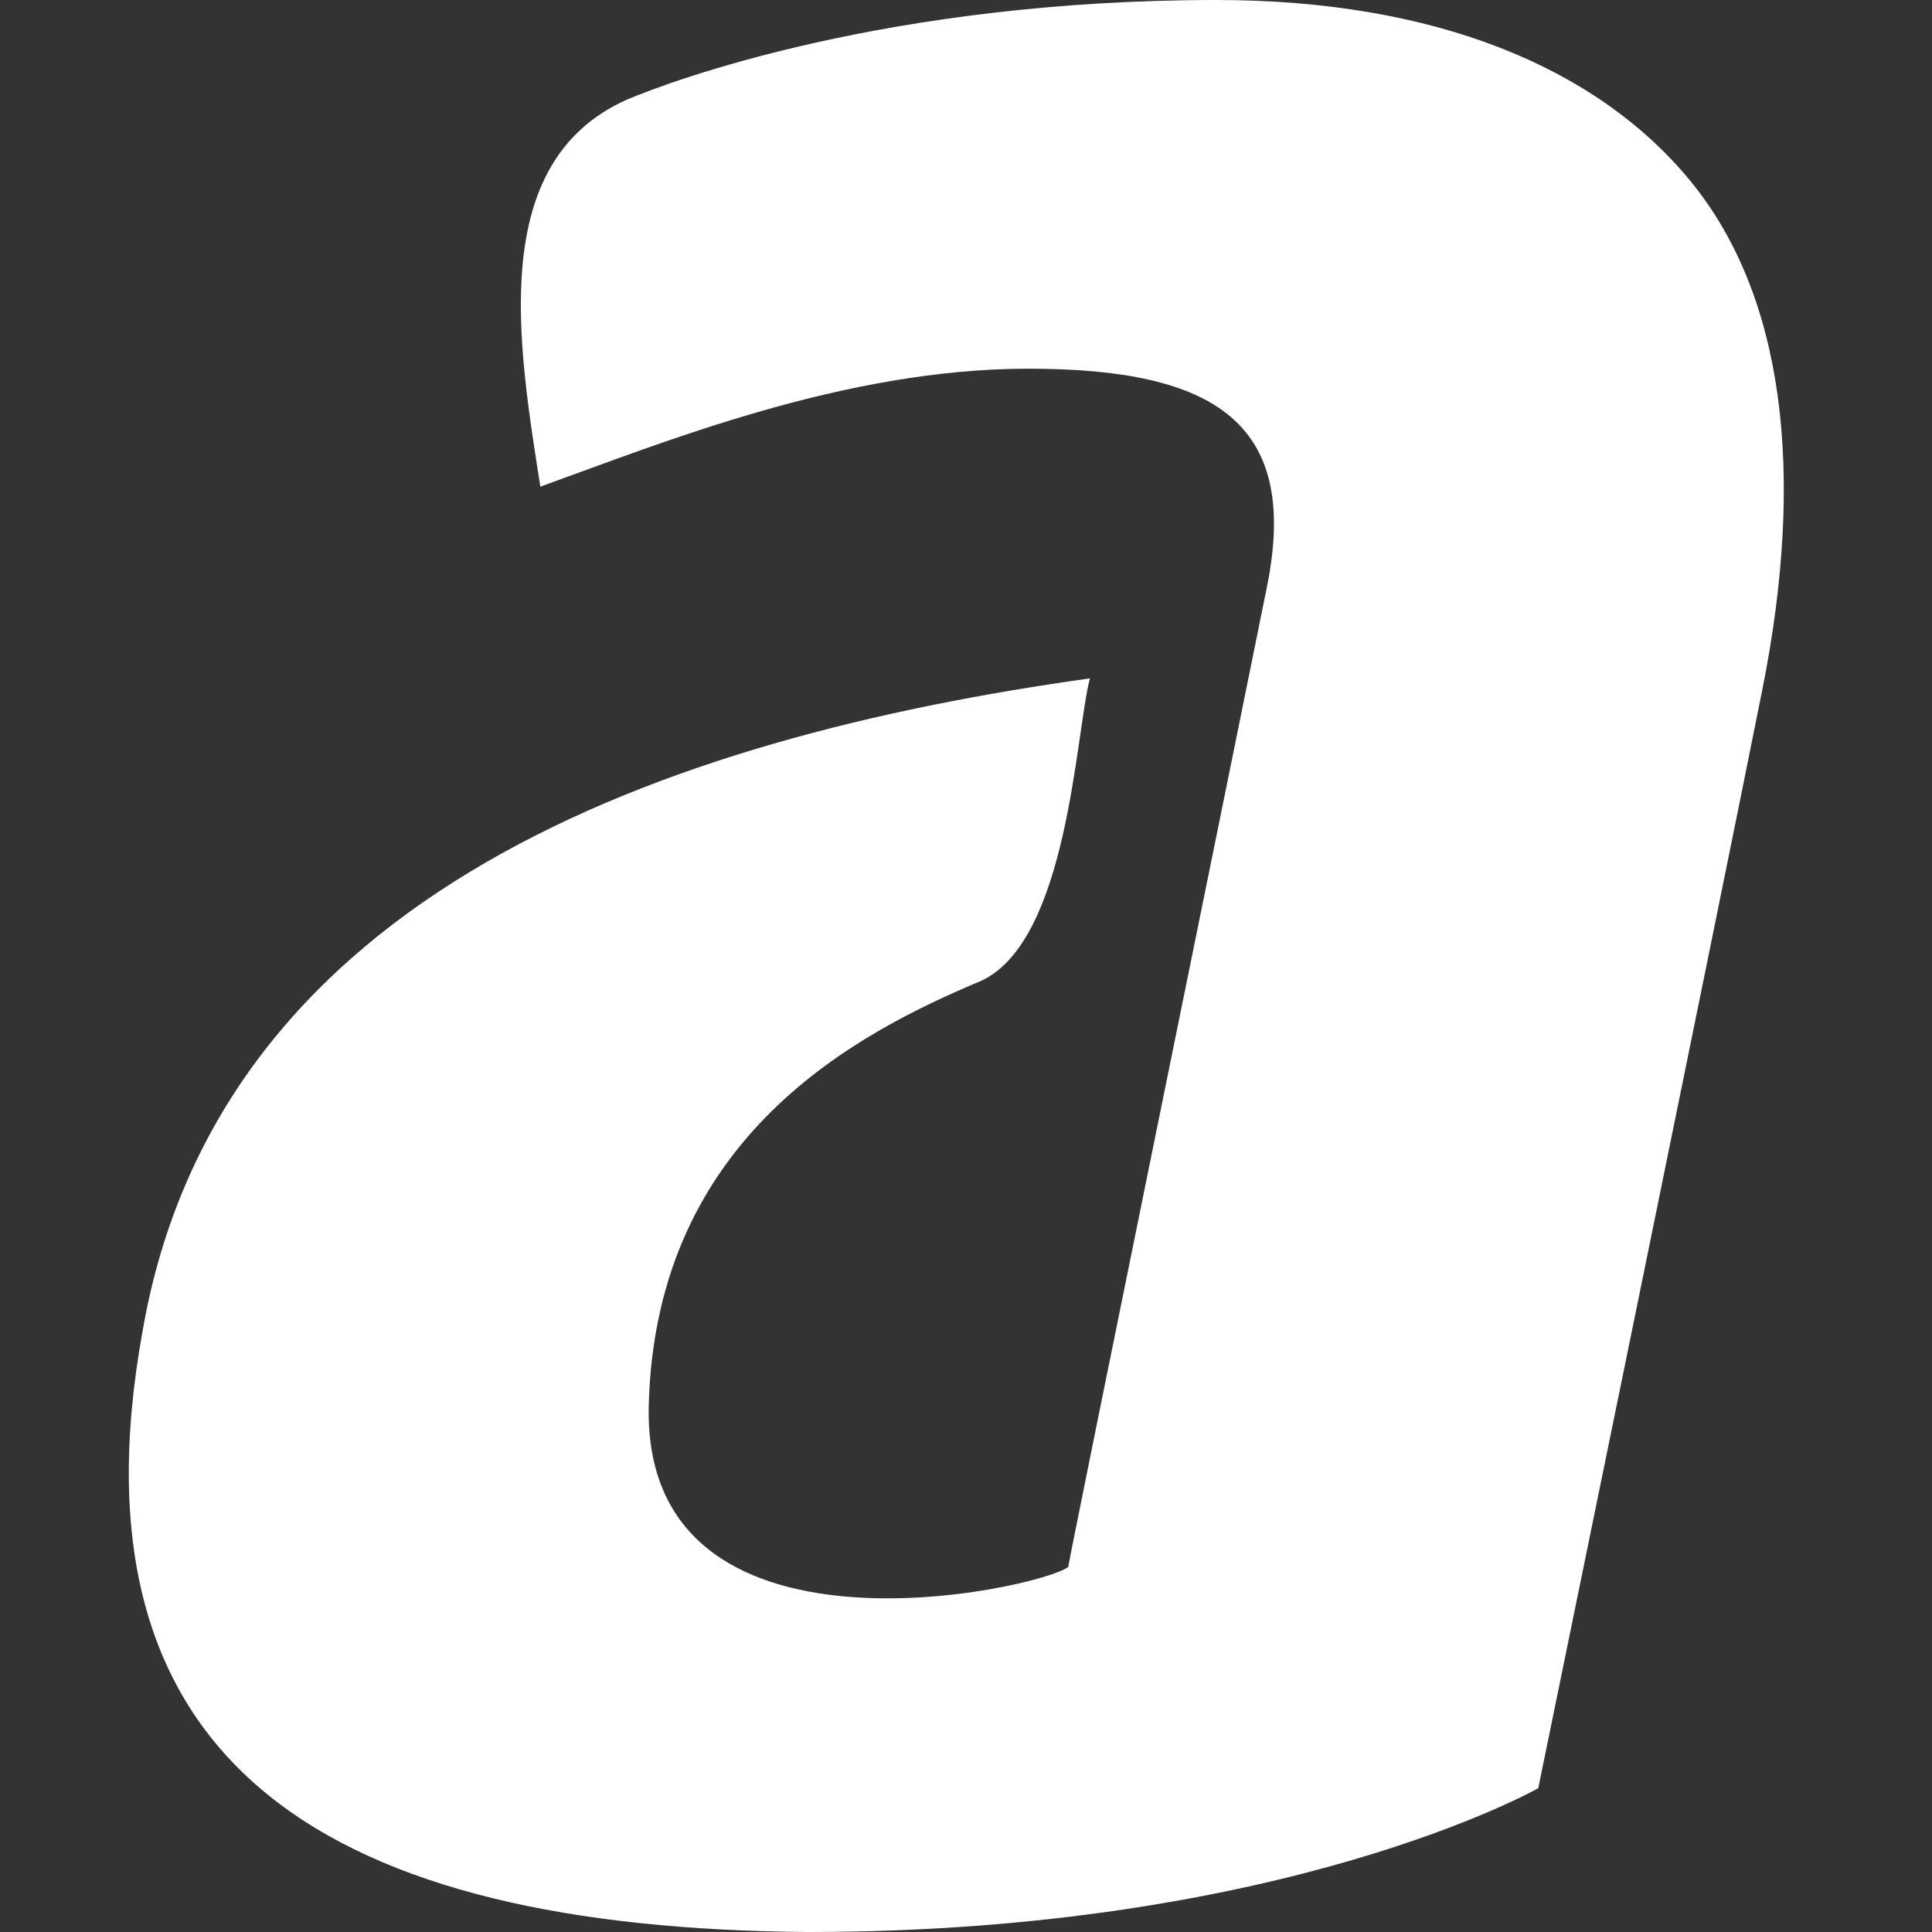 <?xml version="1.0" encoding="UTF-8" standalone="no"?>
<svg
   xmlns:dc="http://purl.org/dc/elements/1.1/"
   xmlns:cc="http://creativecommons.org/ns#"
   xmlns:rdf="http://www.w3.org/1999/02/22-rdf-syntax-ns#"
   xmlns:svg="http://www.w3.org/2000/svg"
   xmlns="http://www.w3.org/2000/svg"
   xmlns:sodipodi="http://sodipodi.sourceforge.net/DTD/sodipodi-0.dtd"
   xmlns:inkscape="http://www.inkscape.org/namespaces/inkscape"
   width="30"
   height="30"
   viewBox="0 0 30 30"
   fill="none"
   version="1.1"
   id="svg4"
   sodipodi:docname="avans_symbol_white.svg"
   inkscape:version="0.92.4 (5da689c313, 2019-01-14)">
  <rect x="0" y="0" width="30" height="30" fill="#333333" stroke="none"/>
  <defs
     id="defs8" />
  <sodipodi:namedview
     pagecolor="#ffffff"
     bordercolor="#666666"
     borderopacity="1"
     objecttolerance="10"
     gridtolerance="10"
     guidetolerance="10"
     inkscape:pageopacity="0"
     inkscape:pageshadow="2"
     inkscape:window-width="2560"
     inkscape:window-height="1521"
     id="namedview6"
     showgrid="false"
     inkscape:zoom="7.8666667"
     inkscape:cx="15"
     inkscape:cy="15"
     inkscape:window-x="-9"
     inkscape:window-y="-9"
     inkscape:window-maximized="1"
     inkscape:current-layer="svg4" />
  <path
     d="M9.737 1.546C7.547 2.519 8.053 5.382 8.39 7.557C10.298 6.87 13.106 5.725 15.969 5.725C18.889 5.725 20.18 6.584 19.675 9.103C19.169 11.622 16.643 23.988 16.587 24.332C16.137 24.676 9.962 26.05 10.074 21.813C10.186 17.634 13.33 16.03 15.239 15.229C16.587 14.599 16.699 11.393 16.924 10.534C10.355 11.45 3.393 13.855 2.214 20.668C0.978 27.481 5.189 29.943 12.544 30C19.955 30 23.886 27.767 23.886 27.767C23.886 27.767 26.693 14.084 27.366 10.706C28.04 7.328 27.703 4.58 26.244 2.805C24.784 1.031 22.257 0 18.889 0C13.779 0 10.411 1.26 9.737 1.546Z"
     fill="#0A0A0A"
     id="path2"
     style="fill:#ffffff;fill-opacity:1" />
</svg>
